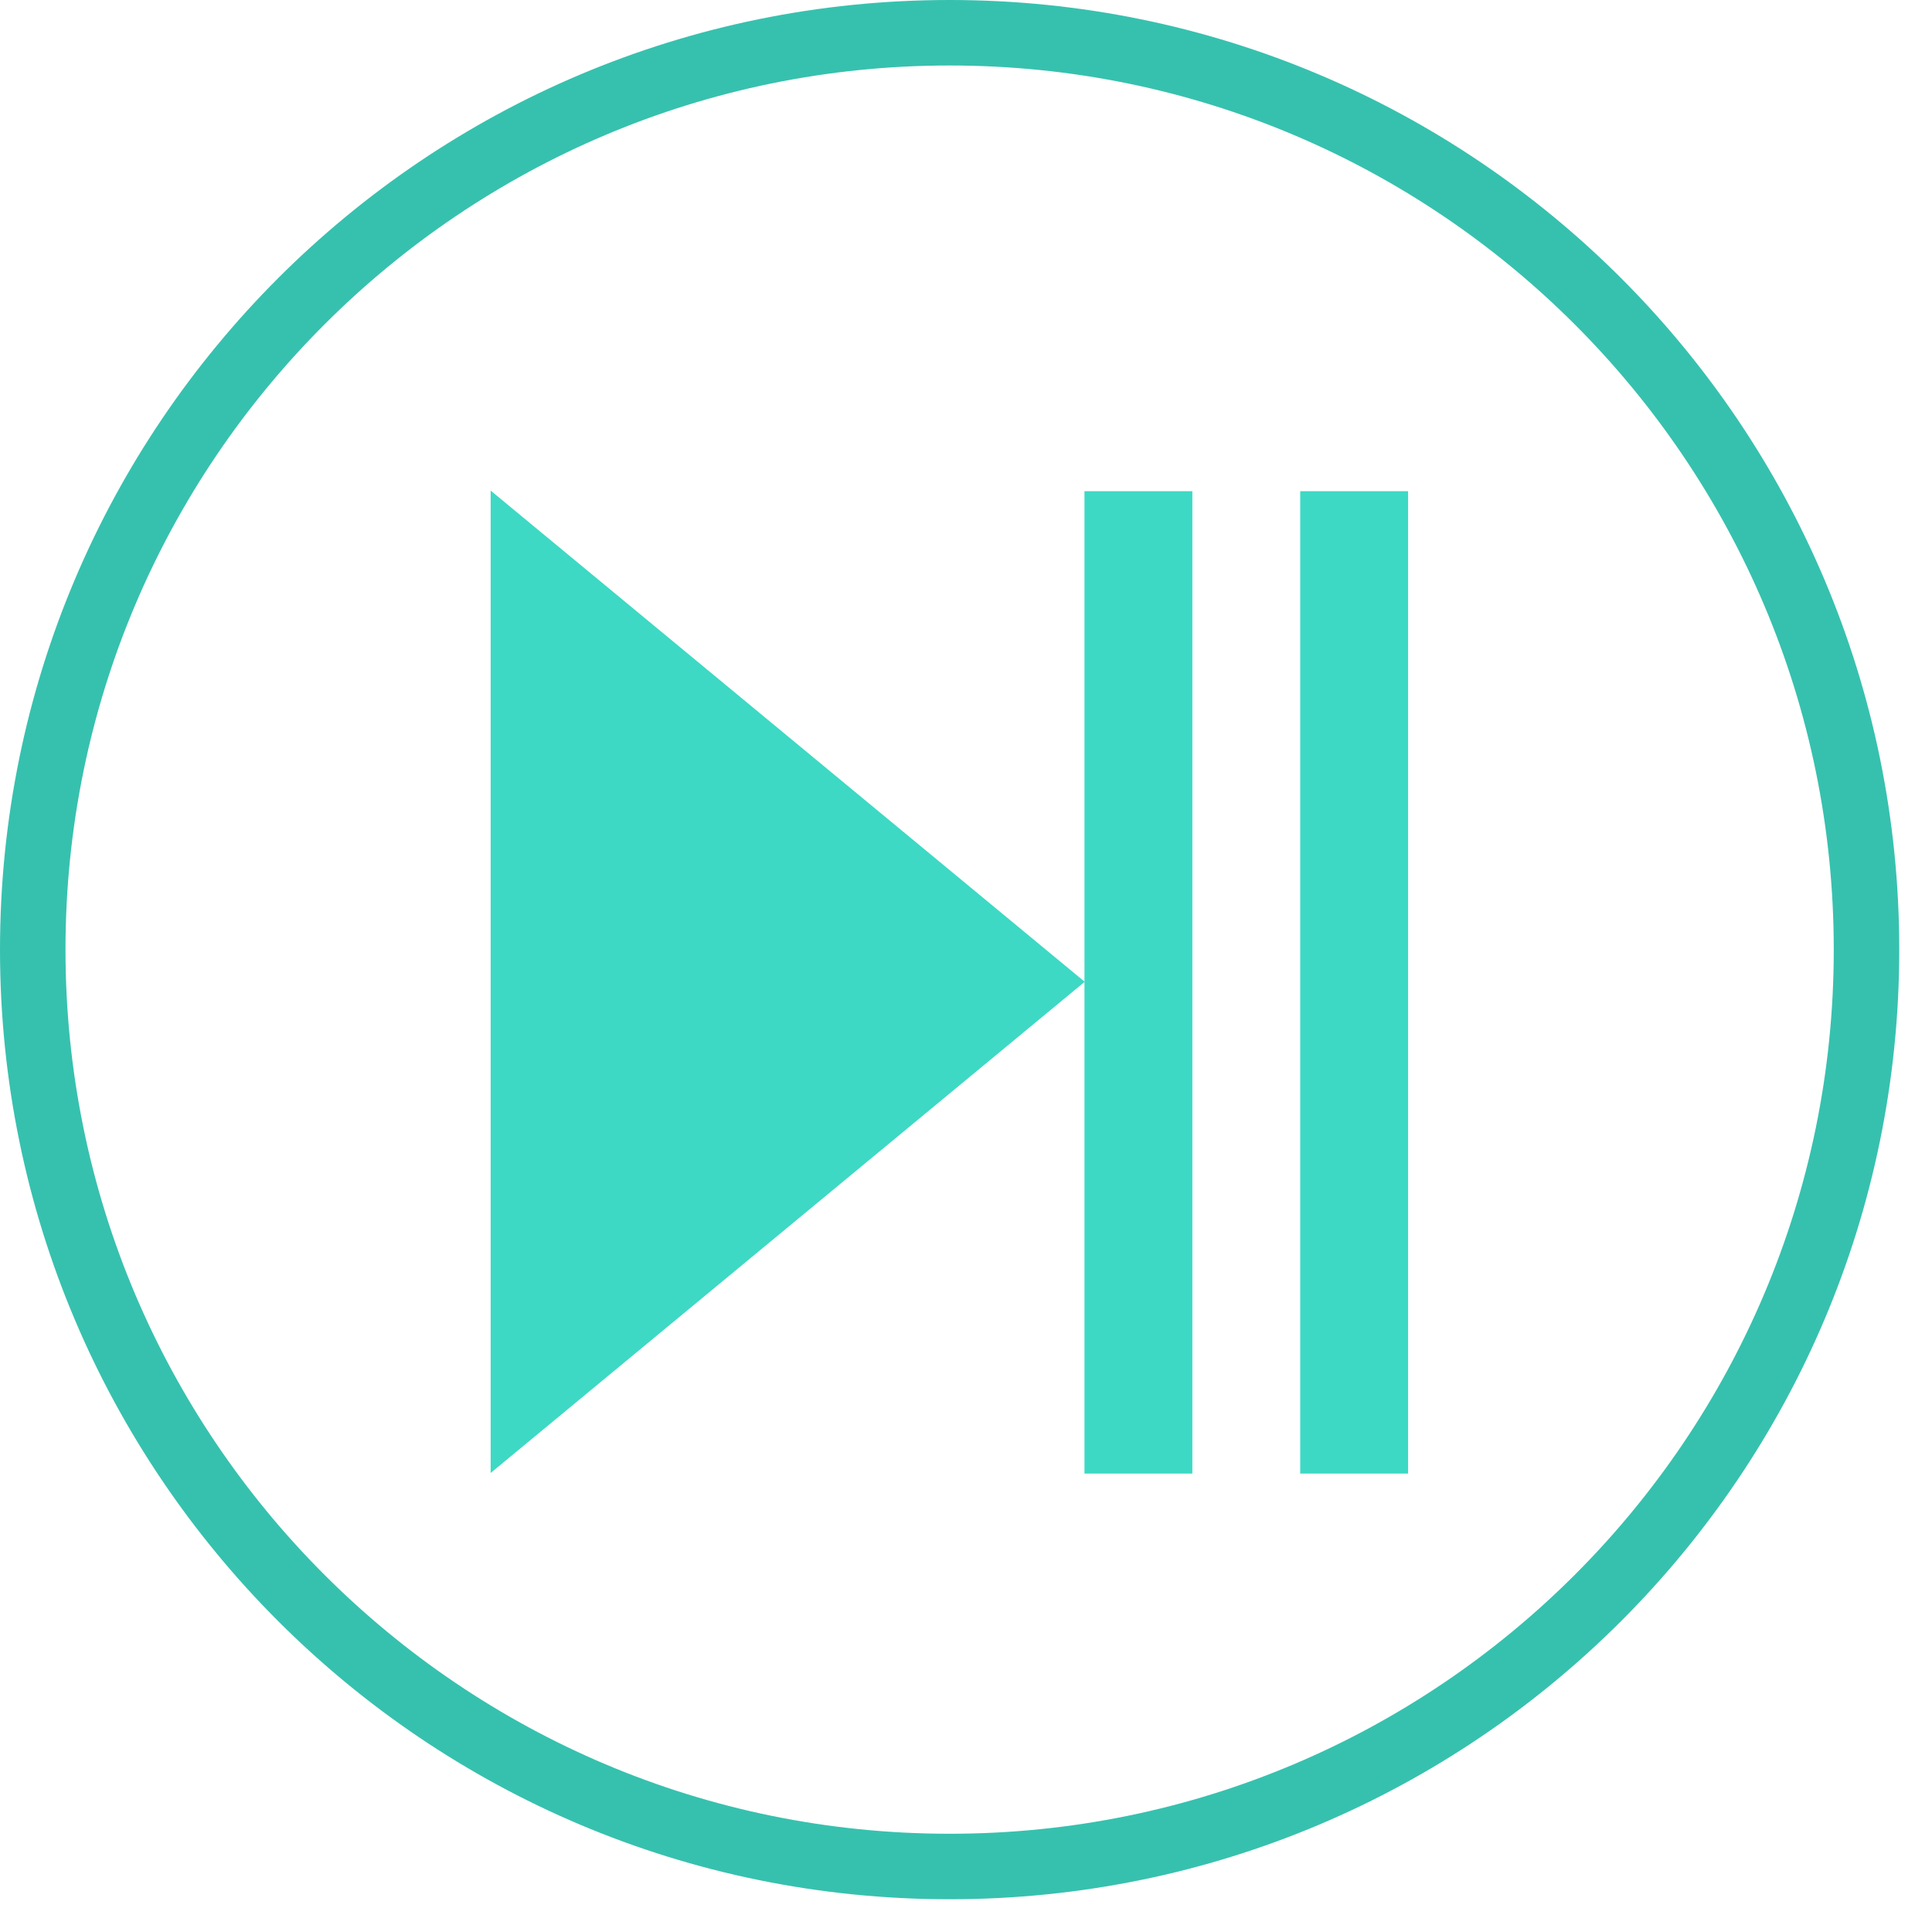 <svg 
 xmlns="http://www.w3.org/2000/svg"
 xmlns:xlink="http://www.w3.org/1999/xlink"
 width="29.5px" height="29.5px">
<path fill-rule="evenodd"  stroke="rgb(54, 193, 174)" stroke-width="1px" stroke-linecap="butt" stroke-linejoin="miter" fill="none"
 d="M14.500,0.500 C22.232,0.500 28.500,6.768 28.500,14.500 C28.500,22.232 22.232,28.500 14.500,28.500 C6.768,28.500 0.500,22.232 0.500,14.500 C0.500,6.768 6.768,0.500 14.500,0.500 Z"/>
<path fill-rule="evenodd"  fill="rgb(61, 217, 196)"
 d="M19.853,22.500 C19.853,22.500 19.853,7.500 19.853,7.500 C19.853,7.500 21.500,7.500 21.500,7.500 C21.500,7.500 21.500,22.500 21.500,22.500 C21.500,22.500 19.853,22.500 19.853,22.500 ZM16.559,14.994 C16.559,14.994 7.492,22.491 7.492,22.491 C7.492,22.491 7.492,7.491 7.492,7.491 C7.492,7.491 16.559,14.988 16.559,14.988 C16.559,14.988 16.559,7.500 16.559,7.500 C16.559,7.500 18.206,7.500 18.206,7.500 C18.206,7.500 18.206,22.500 18.206,22.500 C18.206,22.500 16.559,22.500 16.559,22.500 C16.559,22.500 16.559,14.994 16.559,14.994 Z"/>
</svg>